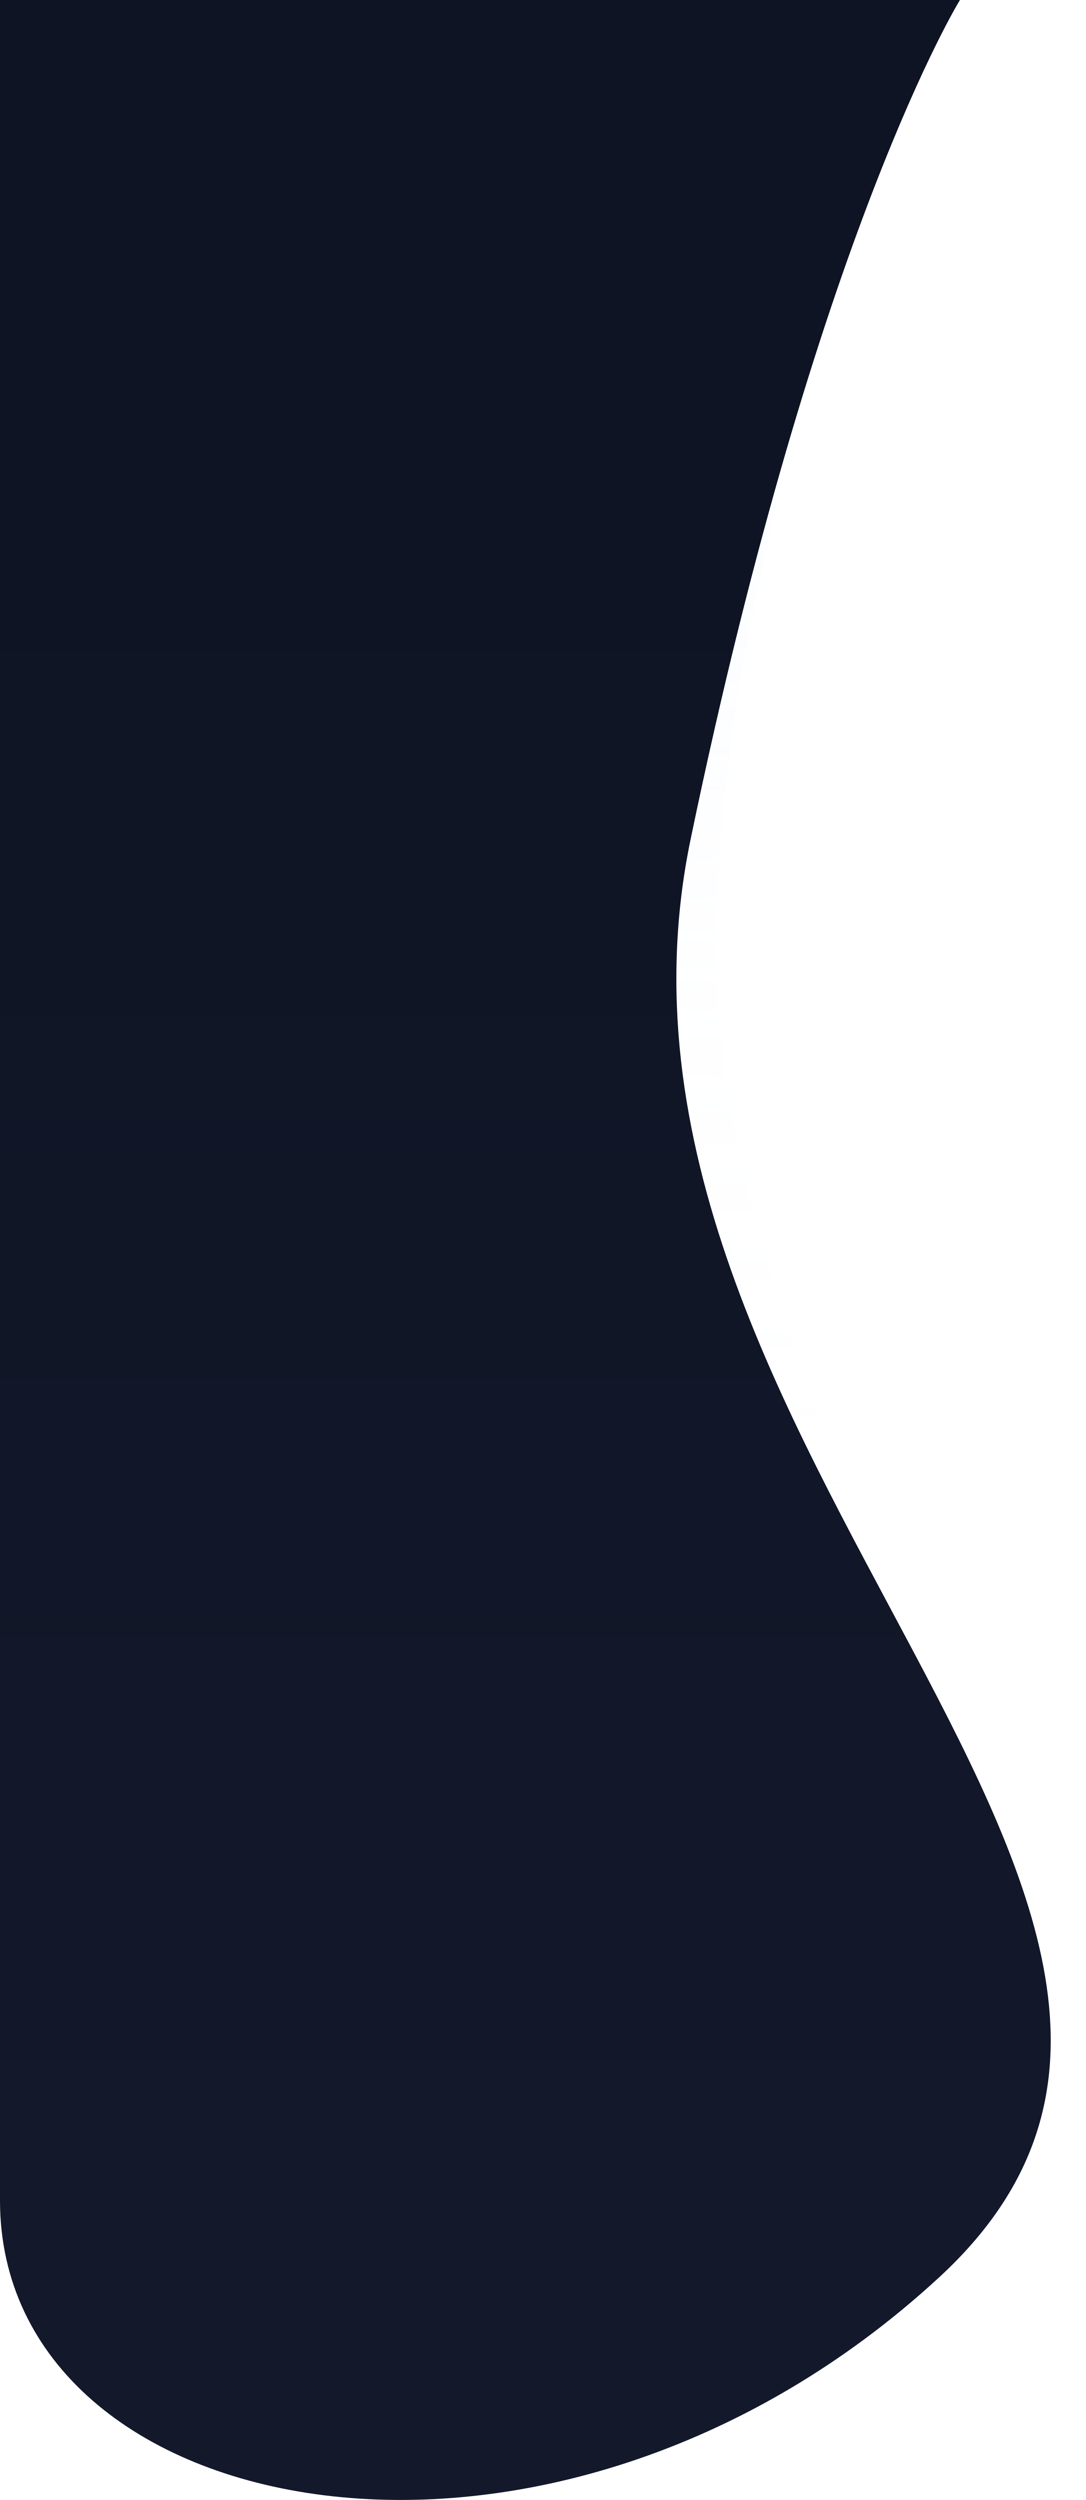 <svg width="1008" height="2319" viewBox="0 0 1008 2319" fill="none" xmlns="http://www.w3.org/2000/svg">
<path d="M0 0H869C869 0 632.222 575.5 669 957.5C705.778 1339.5 1007.5 1813.5 1007.5 1813.5L0 2238.5V0Z" fill="url(#paint0_linear)"/>
<path d="M0 0H891C891 0 758 215 641 778.5C524 1342 1232.5 1779.5 872 2112C511.5 2444.5 0 2343 0 2041C0 1739 0 0 0 0Z" fill="url(#paint1_linear)"/>
<defs>
<linearGradient id="paint0_linear" x1="422.5" y1="501.5" x2="413" y2="1404" gradientUnits="userSpaceOnUse">
<stop stop-color="#DFEAFF" stop-opacity="0.08"/>
<stop offset="0.469" stop-color="#DFEAFF" stop-opacity="0.03"/>
<stop offset="1" stop-color="#DFEAFF" stop-opacity="0"/>
</linearGradient>
<linearGradient id="paint1_linear" x1="487.629" y1="0" x2="487.629" y2="2318.76" gradientUnits="userSpaceOnUse">
<stop offset="0.188" stop-color="#0F1424"/>
<stop offset="0.914" stop-color="#13192B"/>
</linearGradient>
</defs>
</svg>
